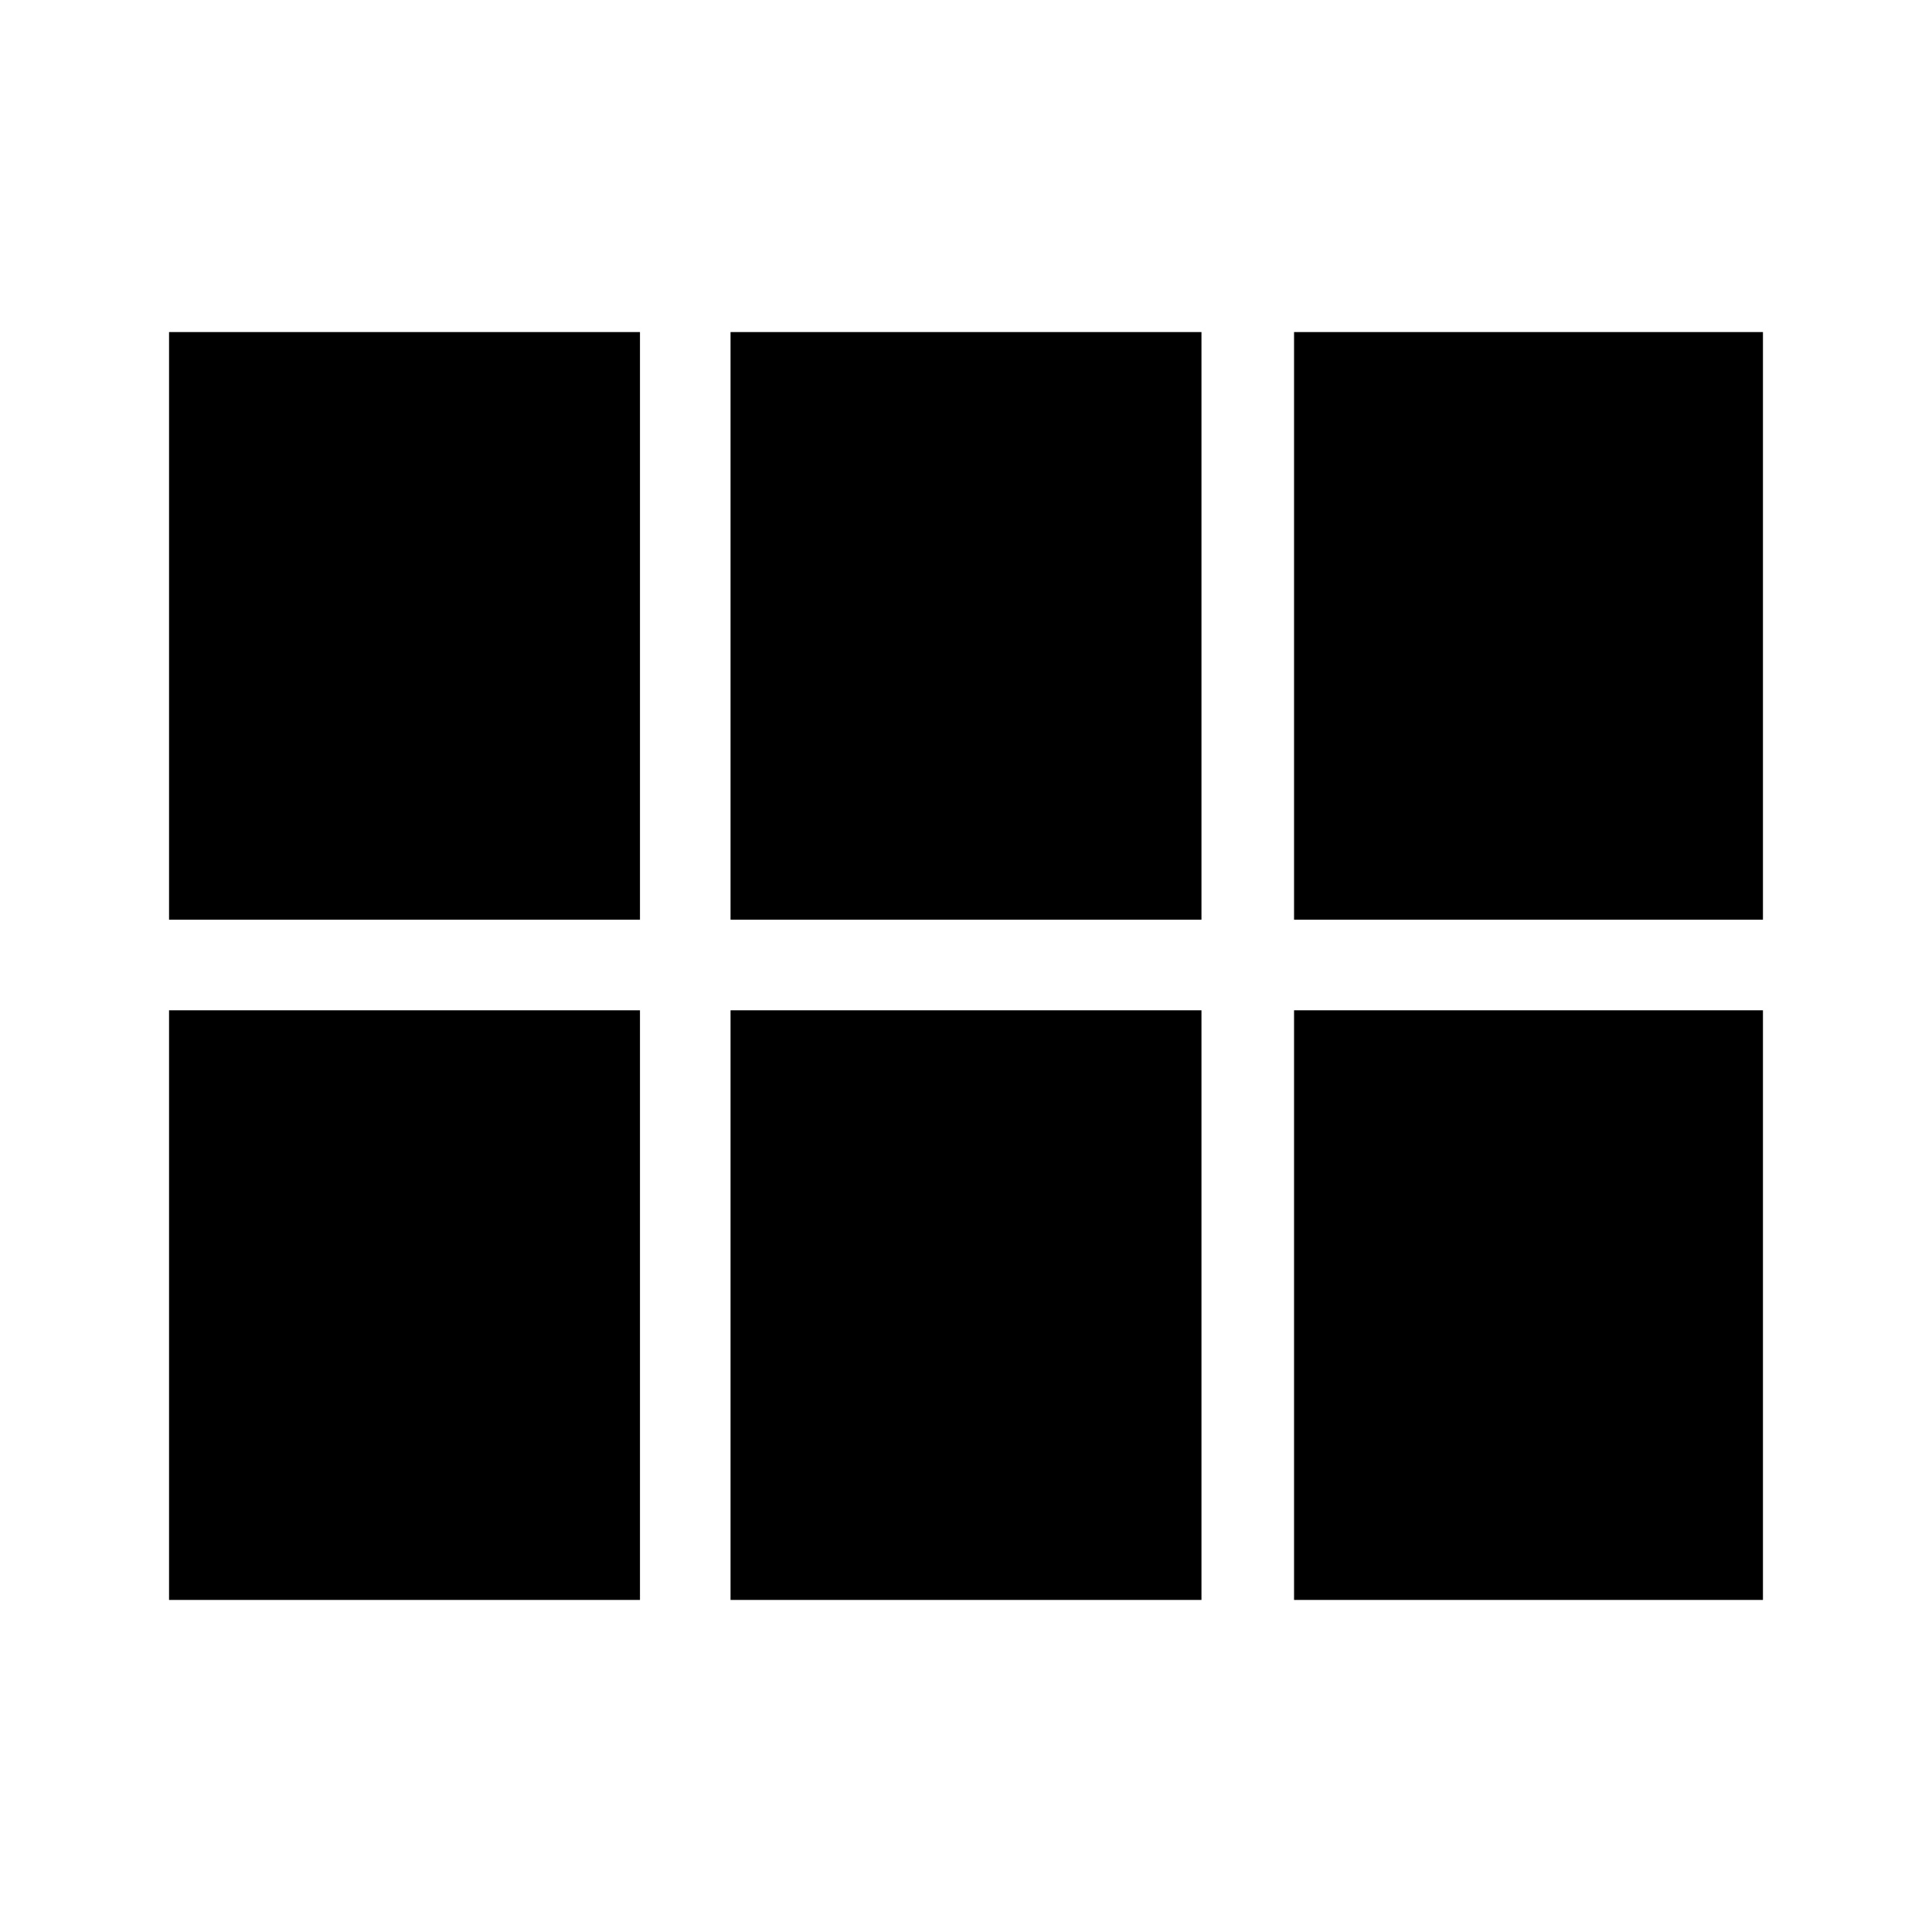 <svg xmlns="http://www.w3.org/2000/svg" height="40" width="40"><path d="M3.5 19.042V6.875H13.25V19.042ZM15.125 19.042V6.875H24.875V19.042ZM26.792 19.042V6.875H36.5V19.042ZM3.5 33.125V20.917H13.25V33.125ZM15.125 33.125V20.917H24.875V33.125ZM26.792 33.125V20.917H36.5V33.125Z"/></svg>